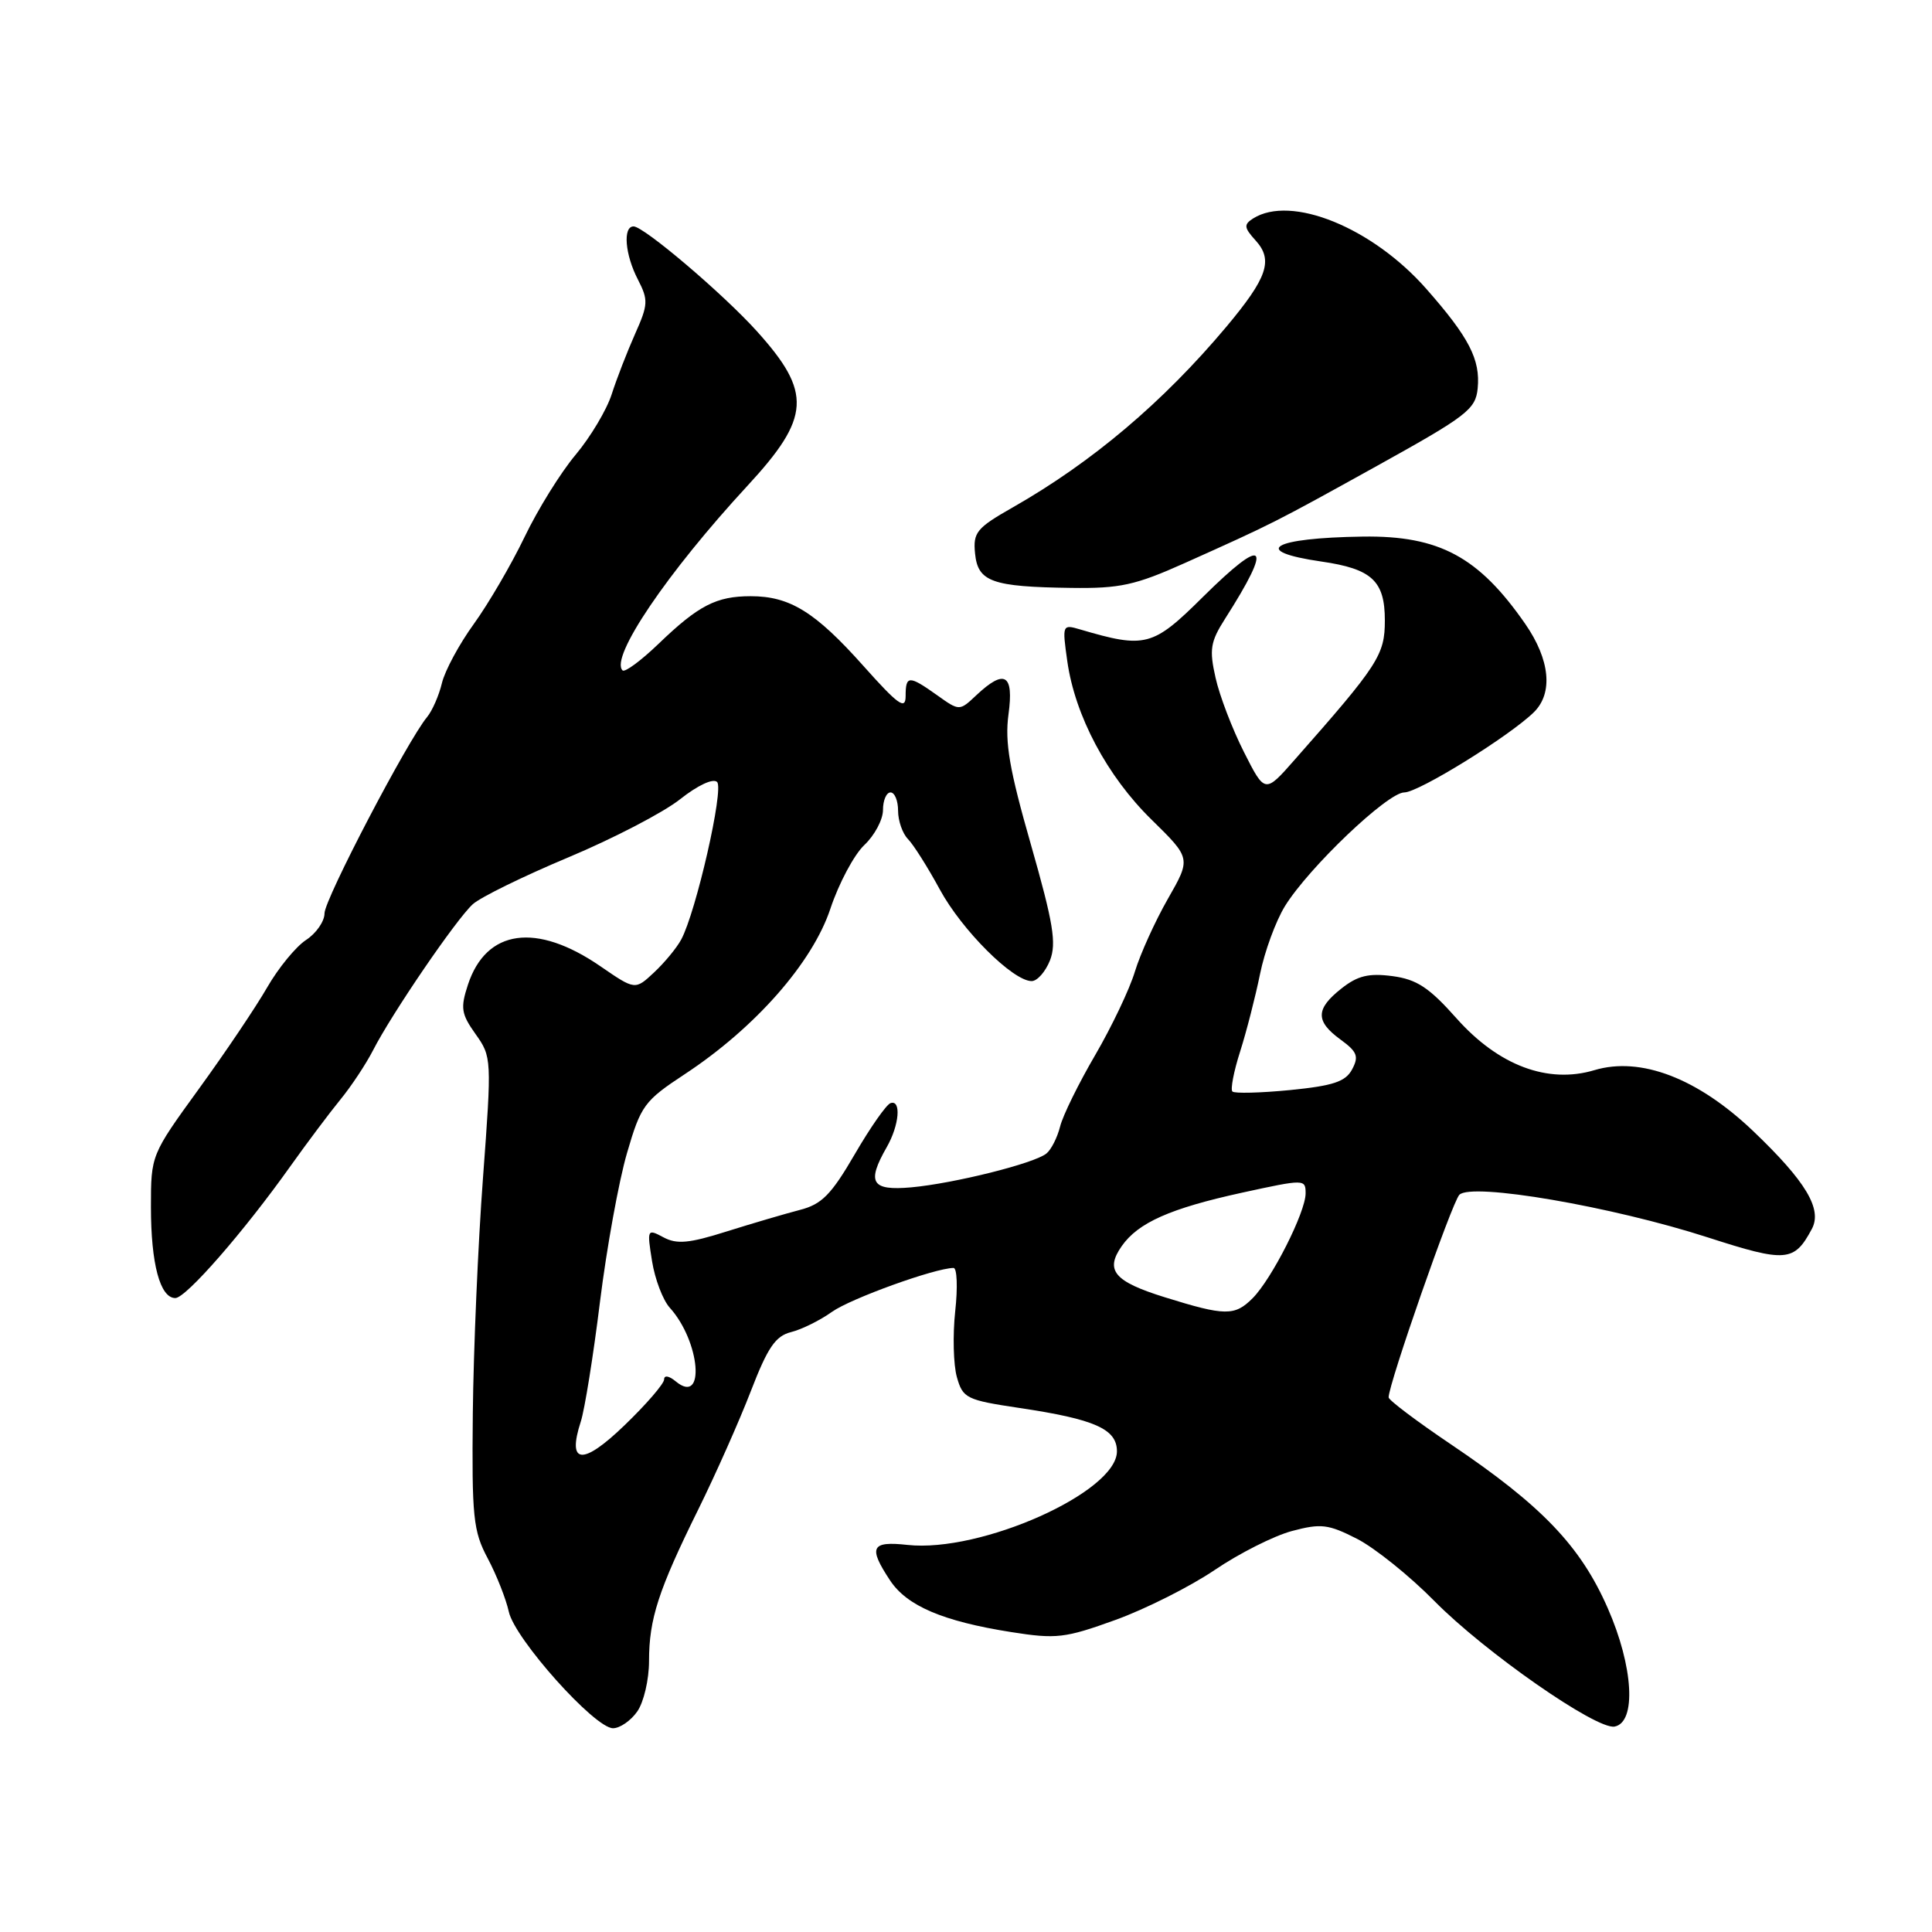 <?xml version="1.0" encoding="UTF-8" standalone="no"?>
<!DOCTYPE svg PUBLIC "-//W3C//DTD SVG 1.1//EN" "http://www.w3.org/Graphics/SVG/1.1/DTD/svg11.dtd" >
<svg xmlns="http://www.w3.org/2000/svg" xmlns:xlink="http://www.w3.org/1999/xlink" version="1.1" viewBox="0 0 256 256">
 <g >
 <path fill="currentColor"
d=" M 84.44 226.78 C 85.30 225.56 86.00 222.55 86.00 220.10 C 86.00 214.53 87.23 210.73 92.53 200.00 C 94.84 195.32 97.97 188.27 99.49 184.33 C 101.72 178.55 102.75 177.03 104.82 176.51 C 106.23 176.16 108.67 174.95 110.25 173.82 C 112.73 172.06 123.88 168.03 126.35 168.01 C 126.81 168.00 126.92 170.59 126.57 173.75 C 126.23 176.91 126.33 180.84 126.79 182.47 C 127.58 185.28 128.05 185.51 135.06 186.56 C 145.07 188.05 148.00 189.35 148.00 192.31 C 148.00 197.71 129.97 205.77 120.25 204.71 C 115.43 204.18 115.02 205.00 117.93 209.40 C 120.16 212.79 124.94 214.83 134.00 216.26 C 139.96 217.20 141.11 217.07 147.80 214.65 C 151.81 213.20 157.74 210.21 160.97 208.02 C 164.20 205.83 168.79 203.51 171.18 202.87 C 175.04 201.84 176.00 201.96 179.81 203.90 C 182.17 205.11 186.78 208.81 190.06 212.14 C 196.72 218.90 211.54 229.23 213.94 228.78 C 216.86 228.22 216.44 220.83 213.03 213.08 C 209.42 204.85 204.30 199.50 192.25 191.38 C 187.71 188.32 184.00 185.52 184.00 185.16 C 184.00 183.38 192.39 159.34 193.37 158.32 C 194.96 156.66 213.60 159.86 226.32 163.97 C 236.67 167.31 237.74 167.22 240.08 162.84 C 241.49 160.21 239.28 156.53 232.29 149.86 C 224.96 142.87 217.39 139.97 211.27 141.80 C 205.10 143.65 198.56 141.19 193.00 134.94 C 189.37 130.85 187.73 129.77 184.50 129.34 C 181.37 128.93 179.90 129.28 177.75 130.98 C 174.31 133.69 174.28 135.31 177.63 137.75 C 179.84 139.36 180.08 139.98 179.16 141.70 C 178.29 143.33 176.66 143.87 170.94 144.44 C 167.02 144.82 163.58 144.91 163.30 144.63 C 163.02 144.36 163.48 141.96 164.33 139.31 C 165.17 136.67 166.35 132.06 166.96 129.07 C 167.56 126.09 169.05 122.04 170.26 120.07 C 173.42 114.96 183.87 105.00 186.08 105.00 C 187.97 105.00 200.02 97.54 203.25 94.37 C 205.82 91.84 205.39 87.42 202.11 82.68 C 195.94 73.78 190.71 70.96 180.60 71.10 C 168.51 71.27 165.59 73.03 175.11 74.41 C 181.79 75.38 183.50 76.97 183.50 82.21 C 183.50 86.78 182.66 88.08 171.55 100.67 C 167.61 105.15 167.61 105.15 164.83 99.65 C 163.30 96.63 161.60 92.20 161.07 89.82 C 160.22 86.06 160.38 85.05 162.32 82.00 C 168.76 71.91 167.70 70.87 159.38 79.11 C 152.74 85.70 151.77 85.95 143.11 83.40 C 140.77 82.71 140.74 82.78 141.42 87.60 C 142.44 94.84 146.69 102.84 152.60 108.62 C 157.82 113.74 157.82 113.74 154.74 119.12 C 153.05 122.08 151.09 126.41 150.38 128.74 C 149.68 131.07 147.31 136.04 145.12 139.80 C 142.93 143.55 140.83 147.81 140.47 149.27 C 140.10 150.73 139.29 152.34 138.65 152.85 C 137.04 154.16 126.42 156.81 120.75 157.33 C 115.47 157.80 114.80 156.72 117.50 152.00 C 119.16 149.10 119.45 145.68 118.00 146.17 C 117.45 146.35 115.31 149.41 113.25 152.96 C 110.14 158.31 108.88 159.58 105.99 160.32 C 104.07 160.82 99.71 162.10 96.30 163.17 C 91.31 164.75 89.68 164.90 87.91 163.95 C 85.76 162.80 85.72 162.87 86.40 167.11 C 86.78 169.50 87.84 172.27 88.74 173.27 C 92.80 177.75 93.50 186.32 89.54 183.04 C 88.65 182.30 88.00 182.19 88.00 182.78 C 88.00 183.34 85.64 186.08 82.76 188.85 C 77.19 194.23 75.11 194.05 76.96 188.36 C 77.47 186.79 78.62 179.65 79.50 172.50 C 80.39 165.35 82.00 156.48 83.08 152.79 C 84.92 146.47 85.36 145.87 90.77 142.31 C 100.07 136.18 107.65 127.57 110.03 120.41 C 111.15 117.04 113.18 113.24 114.53 111.97 C 115.89 110.69 117.00 108.60 117.00 107.33 C 117.00 106.05 117.45 105.00 118.00 105.00 C 118.55 105.00 119.00 106.09 119.00 107.43 C 119.00 108.76 119.59 110.45 120.31 111.18 C 121.03 111.91 122.93 114.91 124.53 117.86 C 127.46 123.26 134.22 130.00 136.70 130.00 C 137.44 130.00 138.53 128.76 139.13 127.25 C 140.01 124.98 139.57 122.31 136.60 111.91 C 133.75 101.96 133.13 98.36 133.63 94.66 C 134.36 89.33 133.13 88.59 129.38 92.11 C 127.13 94.23 127.13 94.23 124.16 92.11 C 120.43 89.46 120.00 89.47 120.00 92.25 C 119.99 94.11 119.01 93.40 114.39 88.22 C 108.02 81.08 104.66 79.00 99.48 79.00 C 94.91 79.00 92.55 80.22 87.27 85.30 C 84.94 87.54 82.79 89.13 82.49 88.83 C 80.79 87.13 88.40 75.89 99.05 64.36 C 107.42 55.30 107.62 52.02 100.29 43.89 C 95.84 38.95 85.31 30.00 83.95 30.00 C 82.51 30.00 82.81 33.74 84.53 37.05 C 85.92 39.75 85.89 40.36 84.15 44.25 C 83.11 46.59 81.71 50.19 81.05 52.25 C 80.39 54.31 78.24 57.91 76.28 60.25 C 74.31 62.59 71.26 67.50 69.50 71.17 C 67.74 74.83 64.71 80.01 62.79 82.67 C 60.86 85.33 58.96 88.85 58.56 90.50 C 58.17 92.15 57.28 94.17 56.60 95.00 C 54.00 98.12 43.00 119.17 43.00 121.02 C 43.00 122.08 41.90 123.68 40.54 124.56 C 39.19 125.45 36.88 128.27 35.40 130.84 C 33.93 133.40 29.86 139.45 26.36 144.27 C 20.01 153.03 20.00 153.04 20.00 159.95 C 20.00 167.46 21.21 172.00 23.23 172.00 C 24.64 172.00 32.32 163.20 38.50 154.50 C 40.70 151.41 43.68 147.44 45.11 145.69 C 46.55 143.93 48.49 141.00 49.43 139.17 C 51.93 134.28 60.48 121.77 62.65 119.81 C 63.68 118.88 69.38 116.09 75.32 113.60 C 81.26 111.11 87.92 107.65 90.12 105.90 C 92.47 104.04 94.50 103.10 95.02 103.62 C 95.95 104.55 92.23 120.85 90.26 124.50 C 89.67 125.60 88.05 127.56 86.67 128.85 C 84.16 131.20 84.16 131.20 79.55 128.03 C 71.07 122.20 64.44 123.12 62.01 130.46 C 60.99 133.57 61.11 134.34 63.02 137.03 C 65.15 140.02 65.17 140.31 64.00 156.05 C 63.34 164.84 62.74 178.89 62.65 187.27 C 62.51 201.06 62.70 202.88 64.63 206.50 C 65.80 208.70 67.05 211.88 67.42 213.56 C 68.19 217.14 78.79 229.00 81.23 229.00 C 82.14 229.00 83.59 228.00 84.44 226.78 Z  M 156.96 74.62 C 168.75 69.33 168.77 69.32 182.50 61.71 C 194.38 55.12 195.53 54.24 195.80 51.46 C 196.17 47.64 194.67 44.72 188.99 38.27 C 181.83 30.14 171.07 25.77 166.04 28.95 C 164.79 29.75 164.83 30.16 166.38 31.87 C 168.74 34.47 167.94 36.80 162.48 43.32 C 154.10 53.30 144.70 61.25 134.20 67.23 C 129.40 69.96 128.92 70.55 129.20 73.34 C 129.57 77.09 131.43 77.76 141.96 77.90 C 148.40 77.99 150.44 77.54 156.96 74.62 Z  M 154.36 171.90 C 147.63 169.81 146.38 168.33 148.64 165.11 C 150.81 162.01 155.06 160.12 164.56 158.04 C 172.87 156.23 173.00 156.23 173.00 158.13 C 173.00 160.62 168.51 169.49 165.97 172.03 C 163.60 174.40 162.33 174.38 154.36 171.90 Z "/>
</g>
</svg>